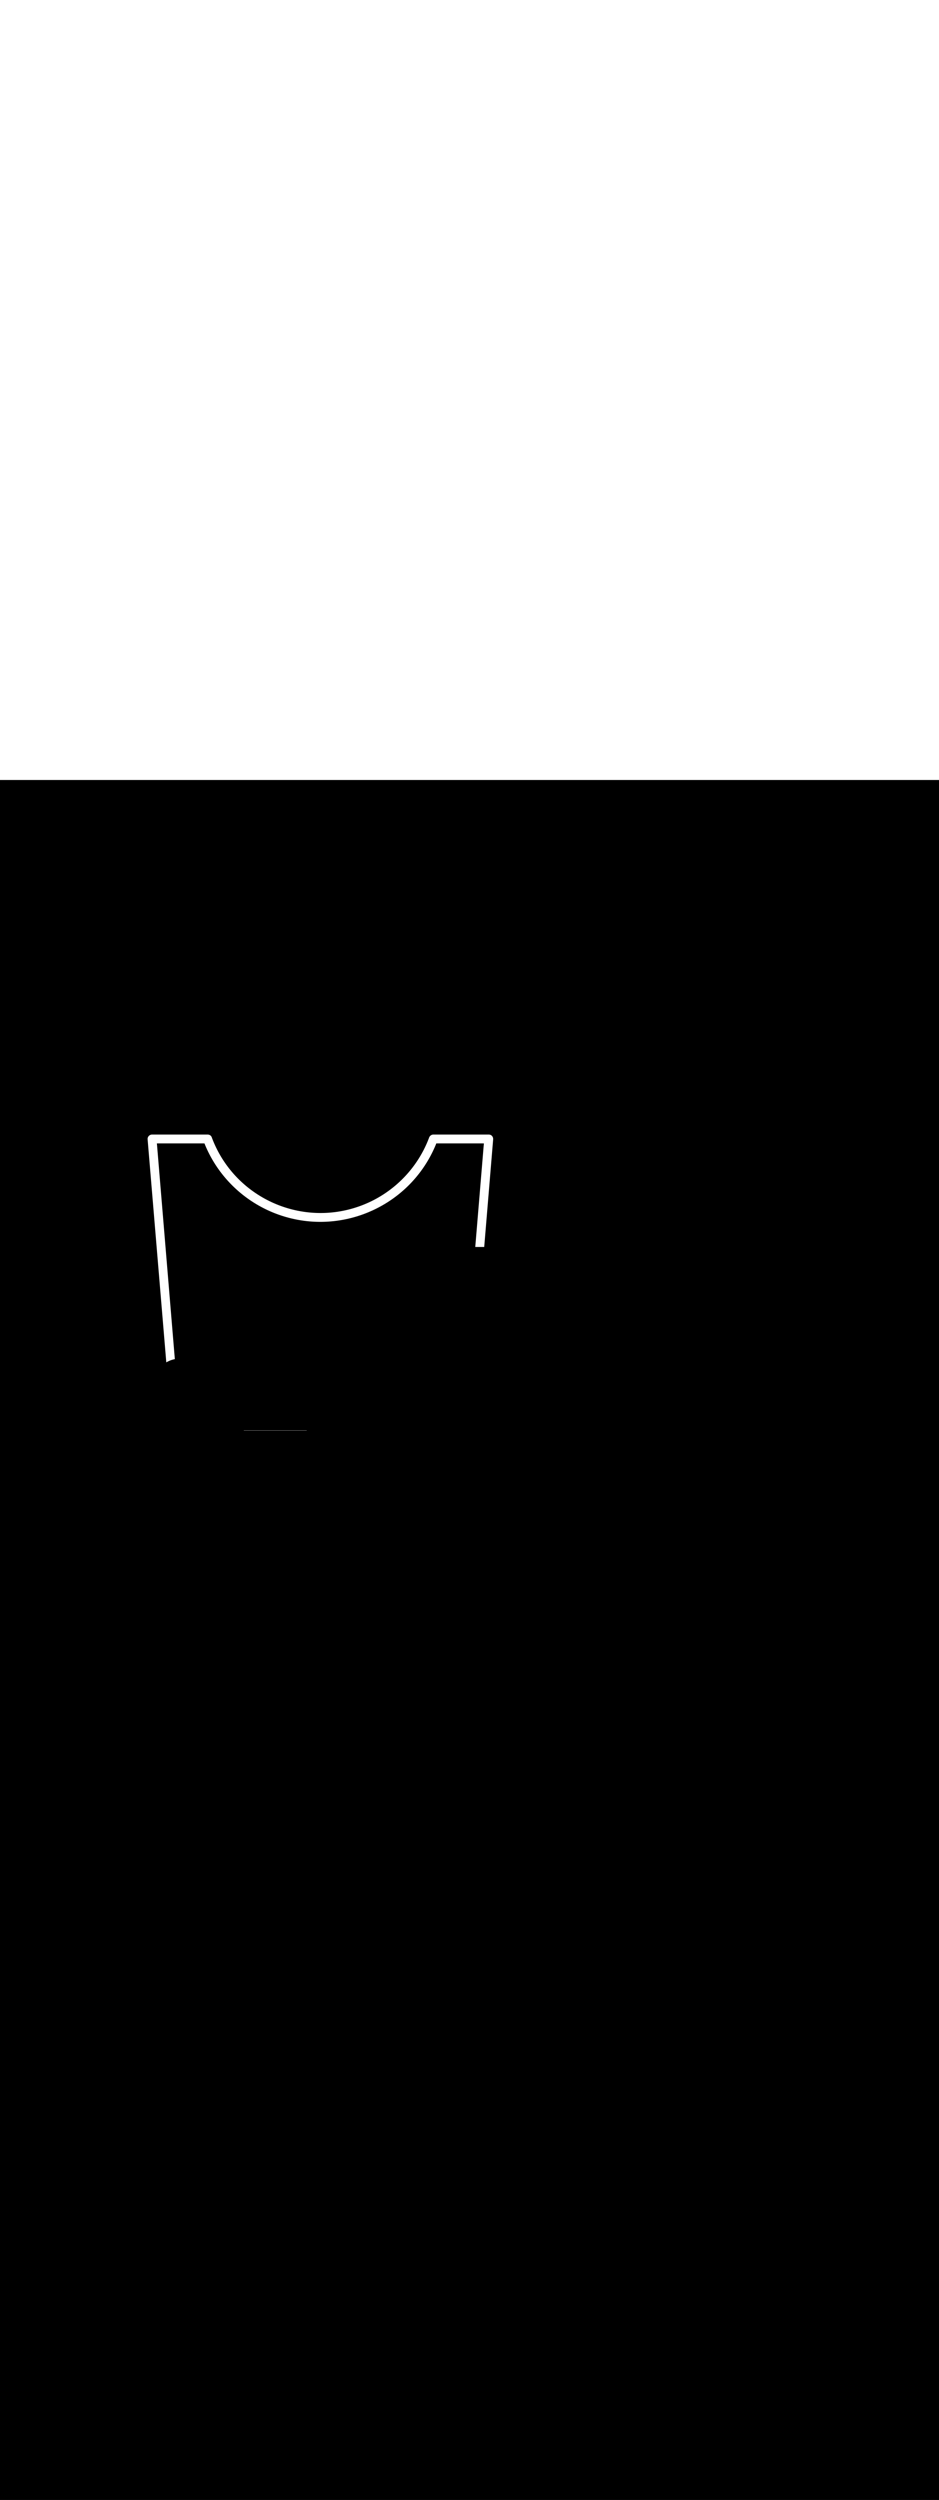 <ns0:svg xmlns:ns0="http://www.w3.org/2000/svg" version="1.1" id="Layer_1" x="0px" y="0px" viewBox="0 0 500 500" style="width: 188px;" xml:space="preserve" data-imageid="fast-food-1-79-f48e6" imageName="Fast Food 1" class="illustrations_image"><ns0:rect x="0" y="0" width="100%" height="100%" fill="black" /><ns0:g id="white-shapes" style="display:inline;opacity:1"><ns0:style type="text/css" style="fill:white;display:inline;opacity:1" fill="white" /><ns0:path class="st1_fast-food-1-79-f48e6" d="M 257.967 246.788 L 258.099 245.198 L 258.232 243.608 L 258.629 238.838 L 258.761 237.249 L 259.158 232.479 L 259.29 230.889 L 259.423 229.299 L 259.819 224.529 L 259.952 222.939 L 260.349 218.17 L 260.481 216.58 L 260.613 214.99 L 261.01 210.22 L 261.143 208.63 L 261.672 202.271 L 261.804 200.681 L 262.201 195.911 L 262.334 194.321 L 262.466 192.731 L 262.598 191.141 L 262.6 191.1 L 262.6 191.0 L 262.6 190.996 L 262.6 190.996 L 262.6 190.963 L 262.6 190.956 L 262.599 190.923 L 262.599 190.915 L 262.597 190.882 L 262.597 190.875 L 262.595 190.842 L 262.595 190.835 L 262.593 190.802 L 262.592 190.795 L 262.59 190.763 L 262.589 190.755 L 262.586 190.723 L 262.585 190.716 L 262.582 190.684 L 262.581 190.676 L 262.577 190.645 L 262.576 190.637 L 262.571 190.606 L 262.57 190.598 L 262.565 190.567 L 262.564 190.56 L 262.558 190.529 L 262.557 190.521 L 262.551 190.49 L 262.55 190.483 L 262.543 190.452 L 262.542 190.445 L 262.535 190.414 L 262.533 190.407 L 262.526 190.377 L 262.525 190.369 L 262.517 190.34 L 262.515 190.332 L 262.507 190.302 L 262.505 190.295 L 262.497 190.266 L 262.494 190.258 L 262.485 190.229 L 262.483 190.222 L 262.474 190.193 L 262.472 190.185 L 262.462 190.157 L 262.459 190.149 L 262.449 190.121 L 262.447 190.114 L 262.436 190.086 L 262.433 190.078 L 262.422 190.05 L 262.42 190.043 L 262.408 190.016 L 262.405 190.008 L 262.394 189.981 L 262.39 189.974 L 262.378 189.947 L 262.375 189.94 L 262.363 189.913 L 262.359 189.906 L 262.347 189.879 L 262.343 189.872 L 262.33 189.846 L 262.326 189.839 L 262.313 189.813 L 262.309 189.806 L 262.295 189.78 L 262.291 189.773 L 262.277 189.748 L 262.273 189.741 L 262.258 189.716 L 262.254 189.709 L 262.239 189.684 L 262.235 189.677 L 262.22 189.653 L 262.215 189.646 L 262.2 189.622 L 262.195 189.615 L 262.179 189.591 L 262.175 189.585 L 262.158 189.561 L 262.154 189.555 L 262.137 189.531 L 262.132 189.525 L 262.115 189.502 L 262.11 189.496 L 262.093 189.473 L 262.088 189.467 L 262.07 189.444 L 262.065 189.438 L 262.047 189.416 L 262.042 189.41 L 262.024 189.388 L 262.018 189.382 L 262 189.361 L 261.994 189.355 L 261.975 189.333 L 261.97 189.328 L 261.95 189.307 L 261.945 189.301 L 261.925 189.28 L 261.92 189.275 L 261.9 189.255 L 261.894 189.249 L 261.874 189.229 L 261.868 189.224 L 261.847 189.204 L 261.841 189.199 L 261.821 189.18 L 261.815 189.174 L 261.793 189.156 L 261.787 189.15 L 261.766 189.132 L 261.76 189.127 L 261.738 189.109 L 261.732 189.104 L 261.71 189.086 L 261.703 189.081 L 261.681 189.064 L 261.675 189.059 L 261.652 189.042 L 261.646 189.037 L 261.623 189.021 L 261.616 189.016 L 261.593 189 L 261.586 188.995 L 261.563 188.979 L 261.556 188.975 L 261.533 188.959 L 261.526 188.955 L 261.502 188.94 L 261.495 188.936 L 261.471 188.921 L 261.464 188.917 L 261.44 188.903 L 261.433 188.898 L 261.408 188.885 L 261.401 188.881 L 261.376 188.867 L 261.369 188.863 L 261.344 188.85 L 261.337 188.847 L 261.311 188.834 L 261.304 188.83 L 261.278 188.818 L 261.271 188.814 L 261.245 188.803 L 261.238 188.799 L 261.212 188.788 L 261.204 188.784 L 261.178 188.773 L 261.171 188.77 L 261.144 188.76 L 261.137 188.757 L 261.11 188.746 L 261.102 188.743 L 261.076 188.734 L 261.068 188.731 L 261.041 188.722 L 261.033 188.719 L 261.006 188.71 L 260.998 188.707 L 260.971 188.699 L 260.963 188.697 L 260.935 188.688 L 260.927 188.686 L 260.9 188.679 L 260.892 188.676 L 260.864 188.669 L 260.856 188.667 L 260.828 188.66 L 260.82 188.659 L 260.791 188.652 L 260.783 188.651 L 260.755 188.645 L 260.747 188.643 L 260.718 188.638 L 260.71 188.636 L 260.681 188.631 L 260.673 188.63 L 260.644 188.625 L 260.636 188.624 L 260.607 188.62 L 260.599 188.619 L 260.57 188.616 L 260.562 188.615 L 260.532 188.611 L 260.524 188.611 L 260.494 188.608 L 260.486 188.607 L 260.457 188.605 L 260.449 188.605 L 260.419 188.603 L 260.411 188.603 L 260.381 188.601 L 260.372 188.601 L 260.342 188.6 L 260.334 188.6 L 260.304 188.6 L 260.3 188.6 L 230.999 188.6 L 230.7 188.6 L 230.696 188.6 L 230.675 188.6 L 230.668 188.6 L 230.647 188.601 L 230.64 188.601 L 230.618 188.602 L 230.611 188.602 L 230.59 188.603 L 230.583 188.603 L 230.562 188.605 L 230.555 188.605 L 230.534 188.607 L 230.527 188.608 L 230.506 188.61 L 230.499 188.61 L 230.478 188.612 L 230.471 188.613 L 230.45 188.616 L 230.443 188.617 L 230.422 188.619 L 230.415 188.62 L 230.394 188.623 L 230.388 188.624 L 230.366 188.628 L 230.36 188.629 L 230.339 188.633 L 230.332 188.634 L 230.311 188.638 L 230.305 188.639 L 230.284 188.643 L 230.278 188.645 L 230.257 188.649 L 230.25 188.651 L 230.229 188.655 L 230.223 188.657 L 230.202 188.662 L 230.196 188.664 L 230.175 188.669 L 230.169 188.671 L 230.148 188.676 L 230.142 188.678 L 230.122 188.684 L 230.116 188.685 L 230.095 188.692 L 230.089 188.693 L 230.068 188.7 L 230.062 188.702 L 230.042 188.708 L 230.036 188.71 L 230.016 188.717 L 230.01 188.719 L 229.989 188.727 L 229.984 188.729 L 229.963 188.736 L 229.958 188.738 L 229.937 188.746 L 229.932 188.748 L 229.911 188.756 L 229.906 188.758 L 229.886 188.766 L 229.88 188.769 L 229.86 188.777 L 229.855 188.78 L 229.835 188.788 L 229.829 188.791 L 229.809 188.8 L 229.804 188.802 L 229.784 188.811 L 229.779 188.814 L 229.759 188.823 L 229.754 188.826 L 229.734 188.836 L 229.729 188.838 L 229.71 188.848 L 229.704 188.851 L 229.685 188.861 L 229.68 188.864 L 229.661 188.874 L 229.656 188.877 L 229.636 188.887 L 229.631 188.89 L 229.612 188.901 L 229.607 188.904 L 229.588 188.915 L 229.583 188.918 L 229.564 188.929 L 229.559 188.932 L 229.541 188.944 L 229.536 188.947 L 229.517 188.958 L 229.512 188.961 L 229.494 188.973 L 229.489 188.976 L 229.471 188.989 L 229.466 188.992 L 229.447 189.004 L 229.443 189.007 L 229.425 189.02 L 229.42 189.023 L 229.402 189.036 L 229.397 189.039 L 229.379 189.052 L 229.375 189.056 L 229.357 189.069 L 229.353 189.072 L 229.335 189.086 L 229.33 189.089 L 229.313 189.103 L 229.309 189.106 L 229.291 189.12 L 229.287 189.123 L 229.269 189.138 L 229.265 189.141 L 229.248 189.155 L 229.244 189.159 L 229.227 189.173 L 229.222 189.177 L 229.205 189.192 L 229.201 189.195 L 229.185 189.21 L 229.181 189.214 L 229.164 189.229 L 229.16 189.232 L 229.143 189.248 L 229.139 189.252 L 229.123 189.267 L 229.119 189.271 L 229.103 189.286 L 229.099 189.29 L 229.083 189.306 L 229.079 189.31 L 229.063 189.326 L 229.059 189.33 L 229.044 189.346 L 229.04 189.35 L 229.024 189.367 L 229.021 189.37 L 229.005 189.387 L 229.002 189.391 L 228.986 189.408 L 228.983 189.412 L 228.968 189.429 L 228.964 189.433 L 228.949 189.45 L 228.946 189.454 L 228.931 189.472 L 228.927 189.476 L 228.913 189.493 L 228.909 189.497 L 228.895 189.515 L 228.892 189.519 L 228.877 189.537 L 228.874 189.542 L 228.86 189.56 L 228.857 189.564 L 228.843 189.582 L 228.84 189.586 L 228.826 189.605 L 228.823 189.609 L 228.809 189.628 L 228.806 189.632 L 228.793 189.651 L 228.79 189.655 L 228.777 189.674 L 228.774 189.679 L 228.761 189.698 L 228.758 189.702 L 228.745 189.721 L 228.742 189.726 L 228.73 189.745 L 228.727 189.75 L 228.714 189.769 L 228.712 189.774 L 228.7 189.794 L 228.697 189.799 L 228.685 189.818 L 228.682 189.823 L 228.67 189.843 L 228.668 189.848 L 228.656 189.868 L 228.654 189.873 L 228.642 189.893 L 228.64 189.898 L 228.629 189.918 L 228.626 189.923 L 228.616 189.944 L 228.613 189.949 L 228.603 189.969 L 228.6 189.975 L 228.59 189.995 L 228.587 190 L 228.577 190.021 L 228.575 190.027 L 228.565 190.047 L 228.563 190.053 L 228.553 190.074 L 228.551 190.079 L 228.542 190.1 L 228.532 190.123 L 228.34 190.632 L 228.144 191.137 L 227.944 191.64 L 227.74 192.14 L 227.531 192.638 L 227.318 193.134 L 227.102 193.628 L 226.88 194.119 L 226.655 194.609 L 226.426 195.095 L 226.192 195.58 L 225.955 196.062 L 225.713 196.542 L 225.468 197.019 L 225.218 197.494 L 224.965 197.966 L 224.707 198.436 L 224.446 198.903 L 224.18 199.368 L 223.911 199.831 L 223.638 200.291 L 223.361 200.748 L 223.08 201.202 L 222.796 201.654 L 222.507 202.104 L 222.215 202.55 L 221.919 202.994 L 221.62 203.435 L 221.316 203.874 L 221.009 204.31 L 220.699 204.742 L 220.385 205.173 L 220.067 205.6 L 219.745 206.024 L 219.42 206.446 L 219.092 206.864 L 218.76 207.28 L 218.424 207.693 L 218.085 208.103 L 217.743 208.51 L 217.397 208.913 L 217.048 209.314 L 216.695 209.712 L 216.339 210.107 L 215.979 210.498 L 215.617 210.887 L 215.251 211.272 L 214.881 211.654 L 214.509 212.033 L 214.133 212.409 L 213.754 212.781 L 213.372 213.151 L 212.987 213.517 L 212.598 213.879 L 212.207 214.239 L 211.812 214.595 L 211.414 214.948 L 211.013 215.297 L 210.61 215.643 L 210.203 215.985 L 209.793 216.324 L 209.38 216.66 L 208.964 216.992 L 208.546 217.32 L 208.124 217.645 L 207.7 217.967 L 207.273 218.285 L 206.842 218.599 L 206.41 218.909 L 205.974 219.216 L 205.535 219.52 L 205.094 219.819 L 204.65 220.115 L 204.204 220.407 L 203.754 220.696 L 203.302 220.98 L 202.848 221.261 L 202.391 221.538 L 201.931 221.811 L 201.468 222.08 L 201.003 222.346 L 200.536 222.607 L 200.066 222.865 L 199.594 223.118 L 199.119 223.368 L 198.642 223.613 L 198.162 223.855 L 197.68 224.092 L 197.195 224.326 L 196.709 224.555 L 196.219 224.78 L 195.728 225.002 L 195.234 225.218 L 194.738 225.431 L 194.24 225.64 L 193.74 225.844 L 193.237 226.044 L 192.732 226.24 L 192.226 226.431 L 191.256 226.784 L 190.285 227.119 L 189.312 227.436 L 188.337 227.737 L 187.361 228.021 L 186.383 228.288 L 185.404 228.539 L 184.424 228.772 L 183.443 228.989 L 182.462 229.189 L 181.479 229.373 L 180.497 229.541 L 179.514 229.692 L 178.531 229.827 L 177.549 229.946 L 176.566 230.048 L 175.585 230.135 L 174.603 230.206 L 173.623 230.261 L 172.643 230.3 L 171.665 230.323 L 170.688 230.331 L 169.713 230.323 L 168.739 230.3 L 167.766 230.261 L 166.796 230.207 L 165.828 230.138 L 164.863 230.054 L 163.9 229.954 L 162.939 229.84 L 161.981 229.711 L 161.027 229.566 L 160.075 229.407 L 159.127 229.234 L 158.182 229.046 L 157.241 228.843 L 156.304 228.625 L 155.371 228.394 L 154.442 228.148 L 153.517 227.887 L 152.597 227.613 L 151.682 227.325 L 150.771 227.022 L 149.866 226.706 L 148.965 226.376 L 148.07 226.032 L 147.181 225.674 L 146.297 225.303 L 145.419 224.918 L 144.548 224.519 L 143.682 224.108 L 142.823 223.683 L 141.97 223.244 L 141.124 222.793 L 140.285 222.329 L 139.454 221.851 L 138.629 221.361 L 137.812 220.858 L 137.002 220.342 L 136.2 219.813 L 135.406 219.272 L 134.62 218.718 L 133.842 218.152 L 133.073 217.573 L 132.312 216.982 L 131.56 216.379 L 130.817 215.764 L 130.083 215.136 L 129.359 214.497 L 128.644 213.846 L 127.938 213.183 L 127.242 212.508 L 126.556 211.822 L 125.881 211.123 L 125.215 210.414 L 124.56 209.693 L 123.916 208.96 L 123.282 208.217 L 122.66 207.462 L 122.048 206.696 L 121.448 205.919 L 120.859 205.13 L 120.282 204.331 L 119.717 203.522 L 119.164 202.701 L 118.622 201.87 L 118.093 201.028 L 117.577 200.175 L 117.073 199.312 L 116.582 198.439 L 116.104 197.556 L 115.64 196.662 L 115.188 195.758 L 114.75 194.844 L 114.326 193.92 L 113.915 192.986 L 113.519 192.042 L 113.137 191.089 L 112.774 190.14 L 112.774 190.138 L 112.771 190.131 L 112.765 190.11 L 112.763 190.103 L 112.756 190.082 L 112.753 190.075 L 112.746 190.054 L 112.744 190.047 L 112.736 190.027 L 112.734 190.02 L 112.726 189.999 L 112.724 189.992 L 112.716 189.972 L 112.713 189.965 L 112.705 189.945 L 112.702 189.938 L 112.693 189.918 L 112.69 189.912 L 112.682 189.892 L 112.679 189.885 L 112.669 189.865 L 112.666 189.859 L 112.657 189.839 L 112.654 189.833 L 112.644 189.813 L 112.641 189.807 L 112.631 189.787 L 112.628 189.781 L 112.617 189.762 L 112.614 189.756 L 112.604 189.736 L 112.6 189.73 L 112.589 189.711 L 112.586 189.705 L 112.575 189.687 L 112.571 189.681 L 112.56 189.662 L 112.556 189.656 L 112.545 189.637 L 112.541 189.632 L 112.529 189.613 L 112.525 189.608 L 112.513 189.589 L 112.509 189.584 L 112.497 189.566 L 112.493 189.56 L 112.481 189.542 L 112.477 189.537 L 112.464 189.519 L 112.46 189.514 L 112.447 189.496 L 112.443 189.491 L 112.429 189.473 L 112.425 189.468 L 112.412 189.451 L 112.408 189.446 L 112.394 189.429 L 112.389 189.424 L 112.375 189.407 L 112.371 189.402 L 112.357 189.385 L 112.353 189.38 L 112.338 189.364 L 112.334 189.359 L 112.319 189.342 L 112.314 189.337 L 112.3 189.321 L 112.295 189.317 L 112.28 189.301 L 112.275 189.296 L 112.26 189.28 L 112.255 189.276 L 112.24 189.26 L 112.235 189.256 L 112.219 189.24 L 112.215 189.236 L 112.199 189.221 L 112.194 189.216 L 112.178 189.201 L 112.173 189.197 L 112.156 189.182 L 112.152 189.178 L 112.135 189.163 L 112.13 189.159 L 112.113 189.145 L 112.108 189.141 L 112.091 189.127 L 112.086 189.123 L 112.069 189.109 L 112.064 189.105 L 112.047 189.091 L 112.042 189.087 L 112.024 189.074 L 112.019 189.07 L 112.001 189.056 L 111.996 189.053 L 111.978 189.04 L 111.973 189.036 L 111.955 189.023 L 111.95 189.019 L 111.931 189.007 L 111.926 189.003 L 111.908 188.991 L 111.902 188.987 L 111.884 188.975 L 111.878 188.972 L 111.86 188.96 L 111.854 188.956 L 111.835 188.945 L 111.83 188.941 L 111.811 188.93 L 111.805 188.927 L 111.786 188.915 L 111.78 188.912 L 111.761 188.901 L 111.755 188.898 L 111.736 188.887 L 111.73 188.884 L 111.71 188.874 L 111.705 188.871 L 111.685 188.86 L 111.679 188.857 L 111.659 188.847 L 111.653 188.845 L 111.633 188.835 L 111.628 188.832 L 111.607 188.822 L 111.601 188.82 L 111.581 188.81 L 111.575 188.808 L 111.554 188.798 L 111.549 188.796 L 111.528 188.787 L 111.522 188.785 L 111.501 188.776 L 111.495 188.773 L 111.474 188.765 L 111.468 188.763 L 111.447 188.755 L 111.441 188.752 L 111.42 188.744 L 111.414 188.742 L 111.392 188.735 L 111.386 188.733 L 111.365 188.725 L 111.359 188.723 L 111.337 188.716 L 111.331 188.714 L 111.309 188.707 L 111.303 188.705 L 111.281 188.699 L 111.275 188.697 L 111.253 188.69 L 111.247 188.689 L 111.224 188.683 L 111.218 188.681 L 111.196 188.675 L 111.19 188.674 L 111.167 188.668 L 111.161 188.666 L 111.139 188.661 L 111.133 188.66 L 111.11 188.655 L 111.104 188.653 L 111.081 188.649 L 111.075 188.647 L 111.052 188.643 L 111.046 188.642 L 111.023 188.637 L 111.016 188.636 L 110.993 188.632 L 110.987 188.631 L 110.964 188.628 L 110.958 188.627 L 110.934 188.623 L 110.928 188.622 L 110.905 188.619 L 110.898 188.619 L 110.875 188.616 L 110.869 188.615 L 110.845 188.612 L 110.839 188.612 L 110.815 188.61 L 110.809 188.609 L 110.785 188.607 L 110.779 188.607 L 110.755 188.605 L 110.749 188.605 L 110.725 188.603 L 110.719 188.603 L 110.694 188.602 L 110.688 188.602 L 110.664 188.601 L 110.658 188.601 L 110.634 188.6 L 110.627 188.6 L 110.603 188.6 L 110.6 188.6 L 80.806 188.6 L 80.8 188.6 L 80.746 188.603 L 80.716 188.606 L 80.708 188.607 L 80.678 188.611 L 80.67 188.612 L 80.64 188.616 L 80.632 188.617 L 80.602 188.622 L 80.594 188.623 L 80.564 188.629 L 80.556 188.63 L 80.527 188.636 L 80.519 188.637 L 80.489 188.643 L 80.481 188.645 L 80.452 188.652 L 80.444 188.654 L 80.415 188.661 L 80.408 188.663 L 80.379 188.67 L 80.371 188.672 L 80.342 188.68 L 80.335 188.682 L 80.306 188.691 L 80.298 188.693 L 80.27 188.702 L 80.262 188.704 L 80.234 188.713 L 80.227 188.716 L 80.199 188.725 L 80.191 188.728 L 80.163 188.738 L 80.156 188.741 L 80.129 188.751 L 80.121 188.754 L 80.094 188.765 L 80.087 188.768 L 80.059 188.779 L 80.052 188.782 L 80.025 188.794 L 80.018 188.797 L 79.991 188.809 L 79.984 188.813 L 79.958 188.825 L 79.951 188.828 L 79.924 188.841 L 79.917 188.845 L 79.891 188.858 L 79.885 188.862 L 79.859 188.875 L 79.852 188.879 L 79.826 188.893 L 79.819 188.897 L 79.794 188.911 L 79.787 188.915 L 79.762 188.93 L 79.756 188.934 L 79.731 188.949 L 79.724 188.953 L 79.699 188.969 L 79.693 188.973 L 79.669 188.988 L 79.662 188.993 L 79.638 189.009 L 79.632 189.013 L 79.608 189.03 L 79.602 189.034 L 79.578 189.051 L 79.572 189.055 L 79.548 189.073 L 79.542 189.077 L 79.519 189.095 L 79.513 189.1 L 79.49 189.118 L 79.485 189.122 L 79.462 189.141 L 79.456 189.145 L 79.434 189.164 L 79.428 189.169 L 79.406 189.188 L 79.4 189.193 L 79.379 189.212 L 79.373 189.217 L 79.352 189.237 L 79.346 189.242 L 79.325 189.262 L 79.32 189.267 L 79.299 189.287 L 79.293 189.292 L 79.273 189.313 L 79.268 189.318 L 79.247 189.339 L 79.242 189.344 L 79.222 189.365 L 79.217 189.371 L 79.198 189.392 L 79.193 189.398 L 79.173 189.419 L 79.168 189.425 L 79.149 189.447 L 79.145 189.453 L 79.126 189.475 L 79.121 189.481 L 79.103 189.503 L 79.098 189.509 L 79.08 189.532 L 79.076 189.538 L 79.058 189.561 L 79.054 189.567 L 79.036 189.59 L 79.032 189.596 L 79.015 189.62 L 79.011 189.626 L 78.994 189.65 L 78.99 189.656 L 78.974 189.68 L 78.97 189.687 L 78.954 189.711 L 78.95 189.718 L 78.934 189.742 L 78.93 189.749 L 78.915 189.773 L 78.911 189.78 L 78.897 189.805 L 78.893 189.812 L 78.879 189.837 L 78.875 189.844 L 78.861 189.869 L 78.857 189.876 L 78.844 189.902 L 78.84 189.909 L 78.827 189.934 L 78.824 189.942 L 78.811 189.968 L 78.808 189.975 L 78.796 190.001 L 78.793 190.008 L 78.781 190.035 L 78.778 190.042 L 78.766 190.069 L 78.763 190.076 L 78.752 190.103 L 78.749 190.11 L 78.739 190.137 L 78.736 190.145 L 78.726 190.172 L 78.723 190.18 L 78.713 190.207 L 78.711 190.215 L 78.702 190.242 L 78.699 190.25 L 78.69 190.278 L 78.688 190.286 L 78.68 190.313 L 78.677 190.321 L 78.67 190.349 L 78.667 190.357 L 78.66 190.386 L 78.658 190.394 L 78.651 190.422 L 78.649 190.43 L 78.643 190.459 L 78.641 190.467 L 78.635 190.495 L 78.633 190.504 L 78.628 190.532 L 78.626 190.541 L 78.621 190.57 L 78.62 190.578 L 78.616 190.607 L 78.614 190.615 L 78.61 190.644 L 78.609 190.653 L 78.606 190.682 L 78.605 190.691 L 78.602 190.72 L 78.601 190.729 L 78.598 190.758 L 78.598 190.767 L 78.596 190.796 L 78.595 190.805 L 78.594 190.835 L 78.593 190.843 L 78.592 190.873 L 78.592 190.882 L 78.592 190.912 L 78.592 190.921 L 78.592 190.95 L 78.592 190.959 L 78.592 190.989 L 78.593 190.998 L 78.594 191.028 L 78.594 191.037 L 78.596 191.067 L 78.596 191.076 L 78.599 191.106 L 78.599 191.115 L 78.602 191.144 L 78.735 192.732 L 79.002 195.911 L 79.135 197.501 L 79.268 199.091 L 79.402 200.681 L 79.535 202.271 L 79.668 203.861 L 79.802 205.451 L 79.935 207.041 L 80.068 208.631 L 80.202 210.221 L 80.335 211.81 L 80.468 213.4 L 80.602 214.99 L 80.735 216.58 L 80.868 218.17 L 81.002 219.76 L 81.135 221.35 L 81.268 222.94 L 81.402 224.53 L 81.535 226.12 L 81.668 227.709 L 81.802 229.299 L 81.935 230.889 L 82.068 232.479 L 82.202 234.069 L 82.335 235.659 L 82.468 237.249 L 82.602 238.839 L 82.735 240.429 L 82.868 242.019 L 83.002 243.608 L 83.135 245.198 L 83.268 246.788 L 83.402 248.378 L 83.535 249.968 L 83.668 251.558 L 83.802 253.148 L 83.935 254.738 L 84.068 256.328 L 84.202 257.918 L 84.468 261.097 L 84.602 262.687 L 84.735 264.277 L 84.868 265.867 L 85.002 267.457 L 85.135 269.047 L 85.268 270.637 L 85.402 272.227 L 85.535 273.817 L 85.668 275.406 L 85.802 276.996 L 85.935 278.586 L 86.068 280.176 L 86.202 281.766 L 86.468 284.946 L 86.602 286.536 L 86.735 288.126 L 86.868 289.716 L 87.002 291.305 L 87.135 292.895 L 87.268 294.485 L 87.402 296.075 L 87.535 297.665 L 87.668 299.255 L 87.802 300.845 L 87.935 302.435 L 88.068 304.025 L 88.202 305.615 L 88.468 308.794 L 88.552 309.793 L 88.554 309.792 L 88.558 309.79 L 88.676 309.72 L 88.68 309.717 L 88.798 309.649 L 88.802 309.646 L 88.92 309.579 L 88.924 309.577 L 89.043 309.511 L 89.047 309.508 L 89.166 309.444 L 89.171 309.441 L 89.29 309.378 L 89.295 309.376 L 89.415 309.314 L 89.419 309.312 L 89.539 309.251 L 89.544 309.249 L 89.664 309.19 L 89.669 309.187 L 89.79 309.129 L 89.794 309.127 L 89.915 309.071 L 89.92 309.069 L 90.042 309.013 L 90.046 309.011 L 90.168 308.958 L 90.173 308.955 L 90.295 308.903 L 90.3 308.901 L 90.422 308.85 L 90.427 308.848 L 90.549 308.798 L 90.554 308.796 L 90.677 308.748 L 90.682 308.746 L 90.805 308.699 L 90.81 308.697 L 90.933 308.651 L 90.938 308.649 L 91.062 308.605 L 91.066 308.603 L 91.19 308.56 L 91.195 308.558 L 91.319 308.517 L 91.324 308.515 L 91.448 308.475 L 91.453 308.473 L 91.577 308.434 L 91.582 308.433 L 91.707 308.395 L 91.712 308.394 L 91.836 308.357 L 91.841 308.356 L 91.966 308.321 L 91.971 308.32 L 92.096 308.286 L 92.101 308.285 L 92.225 308.253 L 92.23 308.251 L 92.355 308.221 L 92.361 308.219 L 92.485 308.19 L 92.491 308.189 L 92.616 308.161 L 92.621 308.16 L 92.746 308.133 L 92.751 308.132 L 92.876 308.107 L 92.881 308.106 L 93.006 308.082 L 93.011 308.081 L 93.101 308.065 L 93.066 307.645 L 92.807 304.54 L 92.678 302.988 L 92.29 298.33 L 92.161 296.778 L 91.385 287.463 L 91.256 285.91 L 91.127 284.357 L 90.997 282.805 L 90.868 281.252 L 90.739 279.7 L 90.609 278.147 L 89.834 268.832 L 89.704 267.28 L 89.187 261.07 L 89.058 259.517 L 88.929 257.965 L 88.799 256.412 L 88.541 253.307 L 88.411 251.754 L 88.282 250.202 L 88.153 248.649 L 87.765 243.992 L 87.636 242.439 L 87.506 240.887 L 87.377 239.334 L 86.989 234.677 L 86.86 233.124 L 86.731 231.572 L 86.601 230.019 L 86.343 226.914 L 86.213 225.362 L 85.955 222.256 L 85.826 220.704 L 85.567 217.599 L 85.438 216.046 L 85.308 214.494 L 85.179 212.941 L 84.791 208.284 L 84.662 206.731 L 84.533 205.179 L 84.403 203.626 L 84.145 200.521 L 84.015 198.969 L 83.757 195.864 L 83.628 194.311 L 83.543 193.3 L 108.861 193.3 L 108.941 193.499 L 108.942 193.503 L 109.152 194.015 L 109.153 194.019 L 109.367 194.529 L 109.368 194.532 L 109.586 195.04 L 109.587 195.044 L 109.809 195.549 L 109.811 195.553 L 110.036 196.055 L 110.038 196.059 L 110.268 196.56 L 110.269 196.563 L 110.503 197.061 L 110.505 197.065 L 110.742 197.561 L 110.744 197.565 L 110.986 198.058 L 110.988 198.062 L 111.233 198.553 L 111.235 198.557 L 111.485 199.045 L 111.487 199.049 L 111.74 199.535 L 111.742 199.539 L 111.999 200.022 L 112.001 200.026 L 112.263 200.507 L 112.265 200.511 L 112.53 200.989 L 112.532 200.993 L 112.8 201.469 L 112.803 201.473 L 113.075 201.947 L 113.077 201.95 L 113.354 202.421 L 113.356 202.425 L 113.636 202.893 L 113.638 202.897 L 113.922 203.363 L 113.924 203.366 L 114.212 203.83 L 114.214 203.833 L 114.506 204.294 L 114.508 204.297 L 114.803 204.756 L 114.805 204.759 L 115.104 205.214 L 115.106 205.218 L 115.408 205.671 L 115.411 205.674 L 115.717 206.124 L 115.719 206.127 L 116.029 206.575 L 116.031 206.578 L 116.344 207.023 L 116.347 207.026 L 116.663 207.468 L 116.666 207.471 L 116.986 207.91 L 116.988 207.914 L 117.312 208.35 L 117.314 208.353 L 117.642 208.786 L 117.644 208.79 L 117.975 209.22 L 117.977 209.224 L 118.312 209.651 L 118.314 209.655 L 118.652 210.079 L 118.654 210.083 L 118.995 210.504 L 118.998 210.508 L 119.342 210.927 L 119.345 210.93 L 119.692 211.346 L 119.695 211.349 L 120.046 211.762 L 120.049 211.765 L 120.403 212.176 L 120.406 212.179 L 120.764 212.586 L 120.766 212.589 L 121.127 212.993 L 121.13 212.996 L 121.494 213.397 L 121.497 213.4 L 121.865 213.798 L 121.867 213.801 L 122.238 214.196 L 122.241 214.199 L 122.615 214.591 L 122.618 214.594 L 122.995 214.983 L 122.997 214.986 L 123.378 215.372 L 123.381 215.375 L 123.764 215.757 L 123.767 215.76 L 124.153 216.14 L 124.156 216.142 L 124.546 216.519 L 124.549 216.522 L 124.941 216.895 L 124.944 216.897 L 125.34 217.267 L 125.343 217.27 L 125.742 217.637 L 125.745 217.639 L 126.146 218.003 L 126.149 218.005 L 126.554 218.365 L 126.557 218.368 L 126.965 218.725 L 126.968 218.727 L 127.378 219.081 L 127.381 219.084 L 127.795 219.434 L 127.798 219.436 L 128.215 219.783 L 128.218 219.786 L 128.637 220.129 L 128.64 220.132 L 129.062 220.472 L 129.065 220.474 L 129.49 220.811 L 129.494 220.813 L 129.921 221.146 L 129.925 221.149 L 130.355 221.478 L 130.359 221.481 L 130.792 221.807 L 130.795 221.81 L 131.231 222.132 L 131.235 222.135 L 131.674 222.454 L 131.677 222.456 L 132.118 222.772 L 132.122 222.774 L 132.566 223.087 L 132.569 223.089 L 133.016 223.397 L 133.02 223.4 L 133.469 223.705 L 133.473 223.707 L 133.925 224.008 L 133.928 224.011 L 134.383 224.308 L 134.387 224.311 L 134.844 224.605 L 134.847 224.607 L 135.307 224.898 L 135.311 224.9 L 135.773 225.186 L 135.777 225.189 L 136.242 225.472 L 136.245 225.474 L 136.713 225.753 L 136.716 225.755 L 137.187 226.031 L 137.19 226.033 L 137.663 226.305 L 137.666 226.307 L 138.141 226.575 L 138.145 226.577 L 138.622 226.841 L 138.626 226.843 L 139.105 227.104 L 139.109 227.106 L 139.591 227.362 L 139.595 227.364 L 140.079 227.617 L 140.083 227.619 L 140.57 227.868 L 140.573 227.87 L 141.062 228.115 L 141.066 228.117 L 141.557 228.358 L 141.561 228.36 L 142.055 228.597 L 142.059 228.599 L 142.555 228.832 L 142.558 228.834 L 143.056 229.063 L 143.06 229.065 L 143.561 229.29 L 143.564 229.292 L 144.067 229.513 L 144.071 229.515 L 144.575 229.732 L 144.579 229.733 L 145.086 229.947 L 145.09 229.948 L 145.599 230.157 L 145.603 230.159 L 146.114 230.364 L 146.12 230.366 L 147.149 230.763 L 147.156 230.766 L 148.187 231.145 L 148.195 231.148 L 149.229 231.508 L 149.237 231.511 L 150.272 231.853 L 150.28 231.855 L 151.318 232.18 L 151.326 232.182 L 152.365 232.488 L 152.373 232.49 L 153.415 232.779 L 153.422 232.781 L 154.465 233.051 L 154.473 233.053 L 155.517 233.306 L 155.525 233.308 L 156.57 233.543 L 156.578 233.545 L 157.624 233.763 L 157.632 233.764 L 158.679 233.964 L 158.687 233.966 L 159.735 234.148 L 159.743 234.15 L 160.79 234.315 L 160.798 234.316 L 161.846 234.464 L 161.854 234.465 L 162.903 234.596 L 162.911 234.597 L 163.958 234.711 L 163.966 234.711 L 165.014 234.808 L 165.022 234.809 L 166.069 234.889 L 166.077 234.889 L 167.123 234.952 L 167.131 234.952 L 168.177 234.998 L 168.185 234.999 L 169.229 235.028 L 169.237 235.028 L 170.28 235.041 L 170.288 235.041 L 171.329 235.037 L 171.337 235.037 L 172.377 235.017 L 172.385 235.017 L 173.424 234.98 L 173.431 234.979 L 174.468 234.926 L 174.476 234.926 L 175.51 234.857 L 175.517 234.856 L 176.549 234.771 L 176.557 234.77 L 177.586 234.668 L 177.594 234.668 L 178.62 234.55 L 178.628 234.549 L 179.652 234.416 L 179.659 234.414 L 180.68 234.265 L 180.688 234.264 L 181.705 234.099 L 181.712 234.097 L 182.726 233.917 L 182.734 233.915 L 183.744 233.719 L 183.752 233.717 L 184.758 233.505 L 184.765 233.504 L 185.768 233.276 L 185.775 233.274 L 186.773 233.032 L 186.781 233.03 L 187.775 232.772 L 187.782 232.77 L 188.771 232.496 L 188.779 232.494 L 189.763 232.206 L 189.771 232.204 L 190.75 231.9 L 190.758 231.898 L 191.732 231.579 L 191.739 231.577 L 192.709 231.243 L 192.716 231.241 L 193.68 230.892 L 193.687 230.89 L 194.645 230.527 L 194.652 230.524 L 195.605 230.146 L 195.612 230.143 L 196.558 229.751 L 196.565 229.748 L 197.505 229.341 L 197.512 229.338 L 198.446 228.917 L 198.453 228.914 L 199.38 228.478 L 199.387 228.475 L 200.308 228.025 L 200.315 228.021 L 201.228 227.557 L 201.235 227.554 L 202.142 227.075 L 202.148 227.072 L 203.048 226.58 L 203.054 226.576 L 203.946 226.07 L 203.953 226.066 L 204.837 225.546 L 204.844 225.542 L 205.72 225.008 L 205.726 225.004 L 206.595 224.456 L 206.601 224.452 L 207.461 223.89 L 207.468 223.886 L 208.32 223.311 L 208.326 223.307 L 209.169 222.718 L 209.175 222.714 L 210.01 222.112 L 210.016 222.107 L 210.842 221.492 L 210.848 221.488 L 211.664 220.859 L 211.67 220.854 L 212.478 220.213 L 212.484 220.208 L 213.281 219.553 L 213.287 219.548 L 214.075 218.88 L 214.081 218.875 L 214.859 218.195 L 214.865 218.189 L 215.633 217.496 L 215.639 217.491 L 216.397 216.784 L 216.403 216.779 L 217.15 216.06 L 217.156 216.054 L 217.893 215.323 L 217.899 215.317 L 218.625 214.573 L 218.63 214.567 L 219.346 213.81 L 219.351 213.804 L 220.055 213.035 L 220.061 213.029 L 220.754 212.248 L 220.759 212.242 L 221.44 211.448 L 221.446 211.442 L 222.115 210.636 L 222.12 210.63 L 222.778 209.812 L 222.783 209.806 L 223.429 208.976 L 223.434 208.97 L 224.068 208.128 L 224.073 208.121 L 224.694 207.268 L 224.699 207.261 L 225.308 206.396 L 225.312 206.389 L 225.908 205.512 L 225.913 205.505 L 226.496 204.616 L 226.5 204.61 L 227.07 203.709 L 227.075 203.702 L 227.631 202.791 L 227.635 202.784 L 228.179 201.861 L 228.183 201.854 L 228.712 200.919 L 228.716 200.912 L 229.232 199.966 L 229.236 199.959 L 229.738 199.002 L 229.741 198.995 L 230.229 198.027 L 230.232 198.02 L 230.705 197.041 L 230.709 197.034 L 231.167 196.044 L 231.171 196.037 L 231.615 195.036 L 231.618 195.028 L 232.047 194.017 L 232.05 194.01 L 232.337 193.3 L 257.657 193.3 L 257.572 194.311 L 257.443 195.864 L 257.314 197.416 L 257.055 200.521 L 256.926 202.074 L 256.797 203.626 L 256.667 205.179 L 256.538 206.731 L 256.409 208.284 L 256.28 209.836 L 256.15 211.389 L 256.021 212.941 L 255.892 214.494 L 255.762 216.046 L 255.504 219.151 L 255.374 220.704 L 255.116 223.809 L 254.857 226.914 L 254.728 228.467 L 254.599 230.019 L 254.469 231.572 L 254.34 233.124 L 254.211 234.677 L 254.082 236.229 L 253.952 237.782 L 253.823 239.334 L 253.694 240.887 L 253.564 242.439 L 253.435 243.992 L 253.306 245.544 L 253.176 247.097 L 253.068 248.4 L 257.833 248.4 L 257.967 246.788 Z M 129.838 346.0 L 129.81 346.1 L 163.395 346.1 L 163.222 346.0 L 129.838 346.0 Z" id="element_517" style="fill:white;display:inline;opacity:1" fill="white" /></ns0:g></ns0:svg>